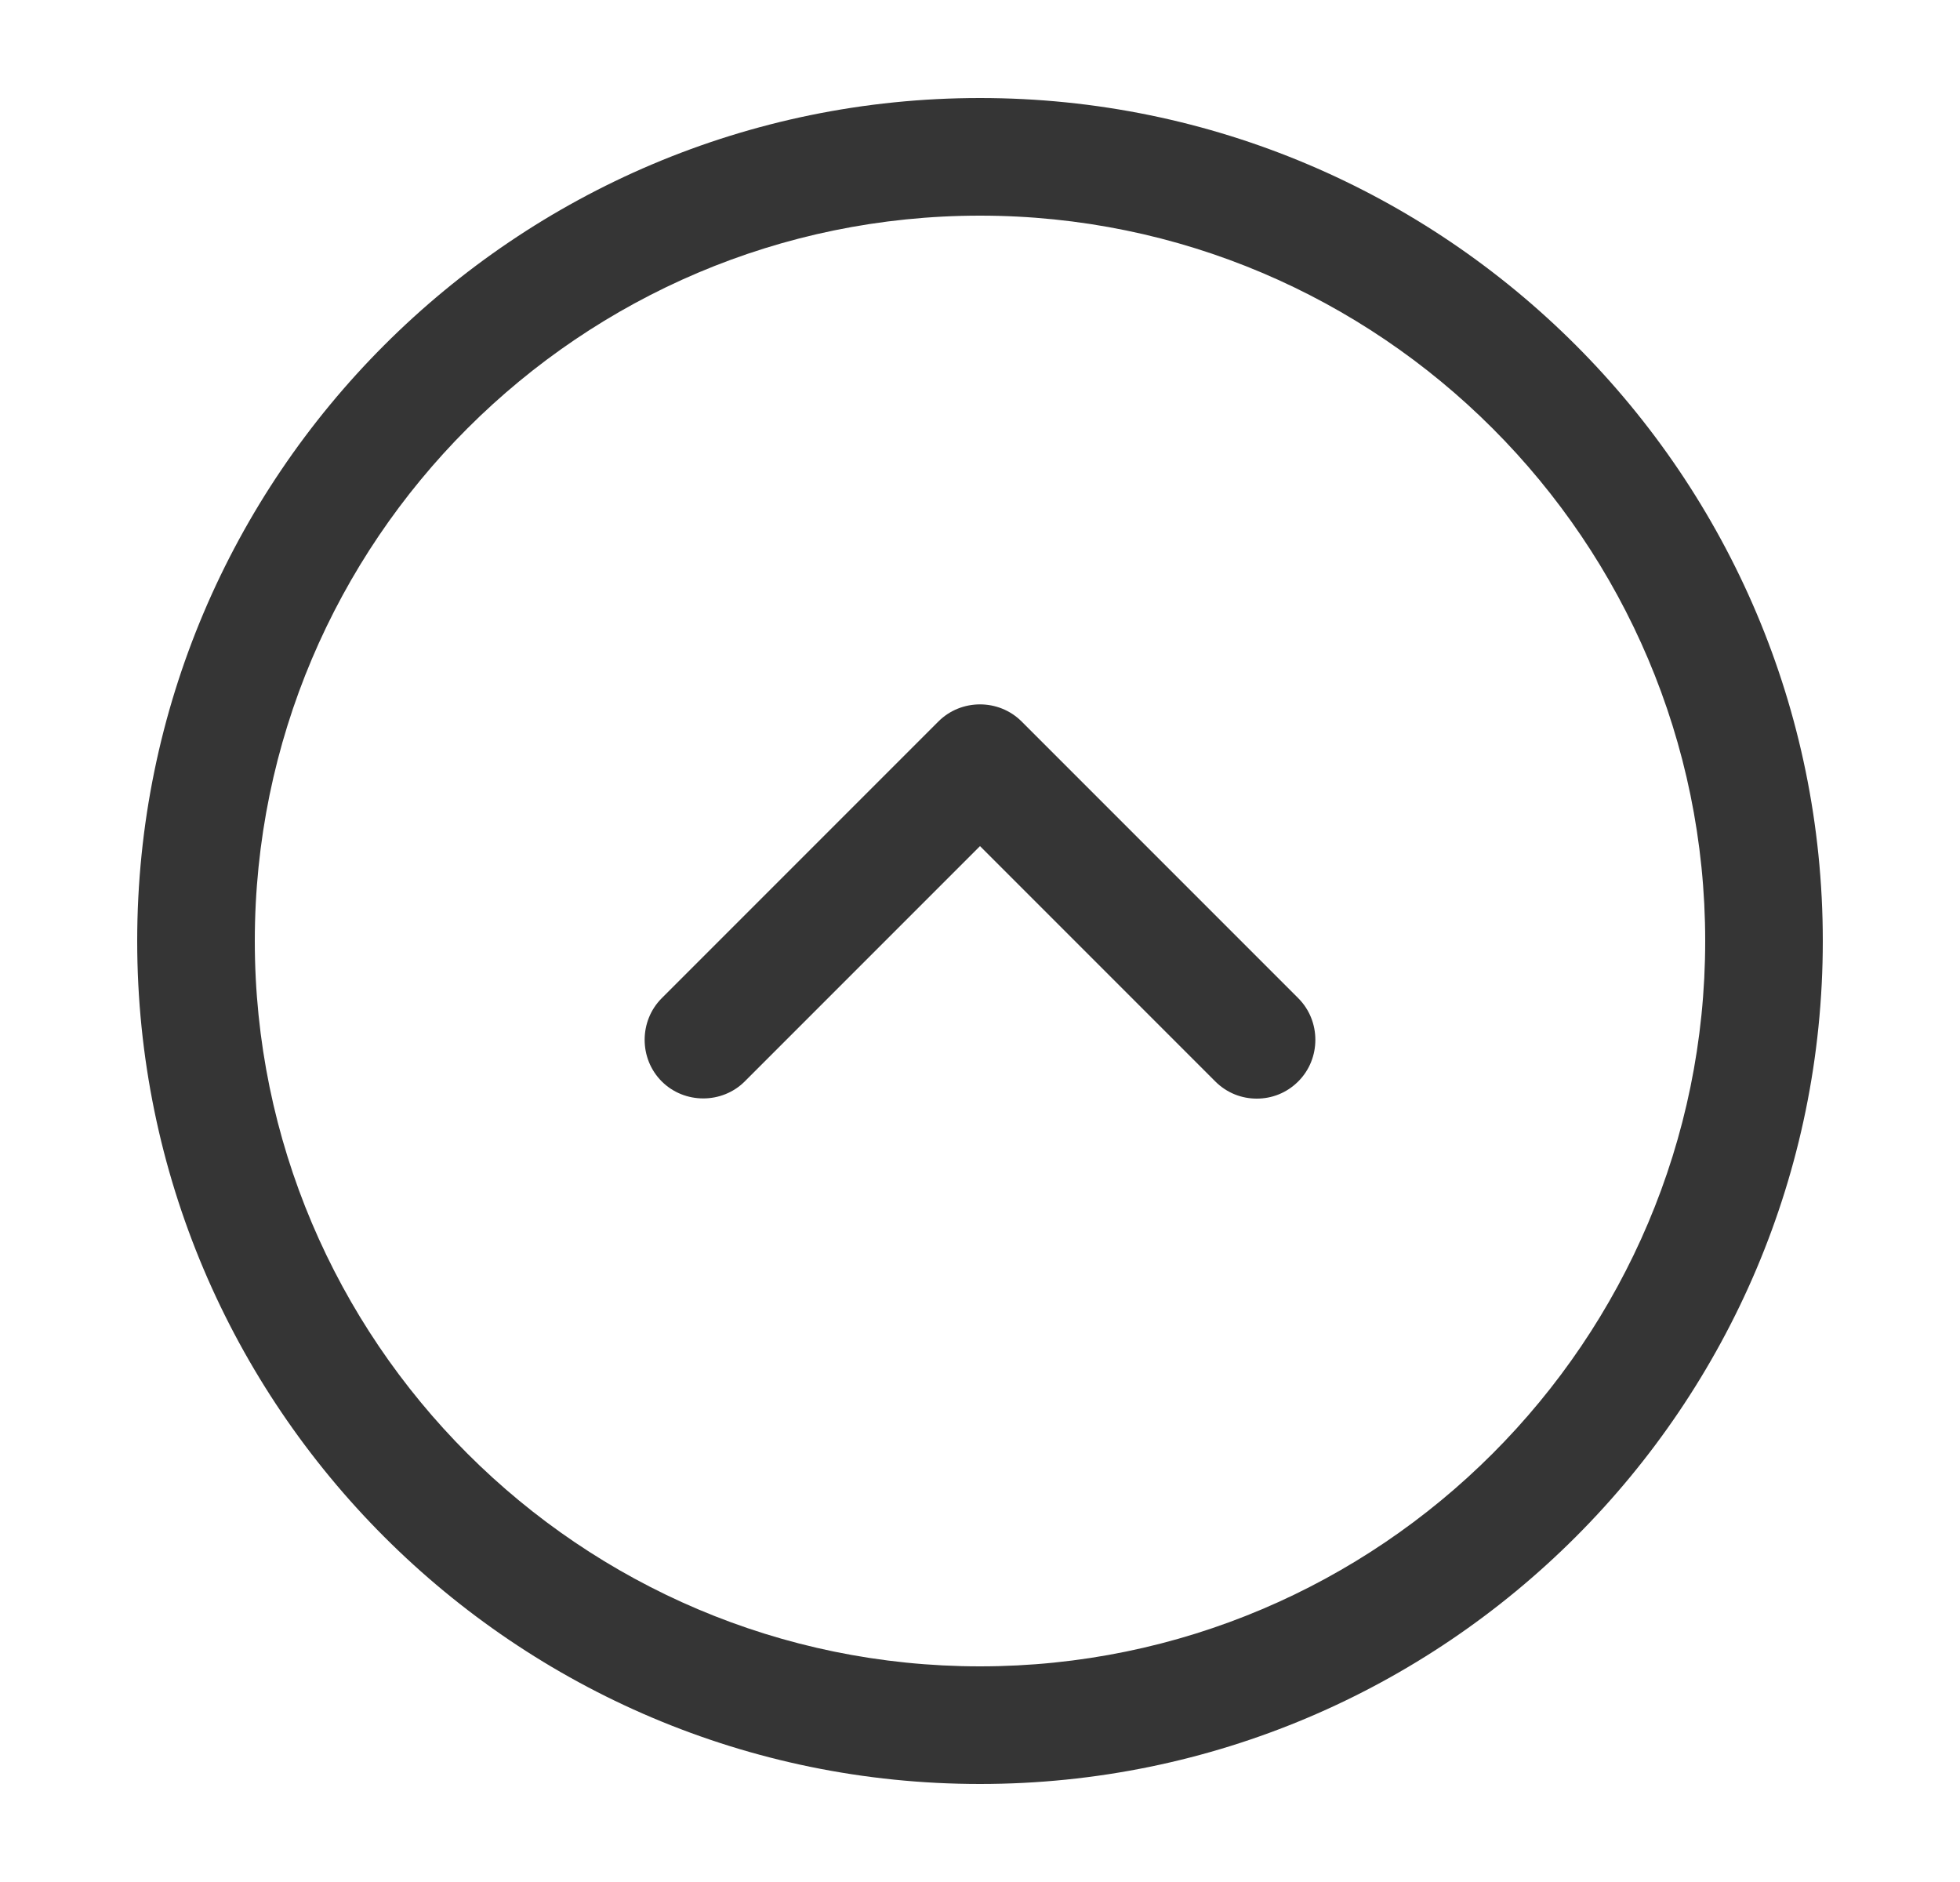 <svg width="25" height="24" viewBox="0 0 25 24" fill="none" xmlns="http://www.w3.org/2000/svg">
<path d="M12.5 22.75C6.57 22.75 1.75 17.93 1.75 12C1.75 6.07 6.57 1.25 12.5 1.25C18.43 1.25 23.25 6.07 23.25 12C23.25 17.93 18.43 22.75 12.5 22.75ZM12.5 2.75C7.4 2.75 3.25 6.9 3.25 12C3.25 17.1 7.4 21.25 12.5 21.25C17.6 21.25 21.75 17.1 21.75 12C21.75 6.9 17.6 2.75 12.5 2.75Z" fill="#353535"/>
<path d="M16.03 14.01C15.84 14.01 15.65 13.94 15.5 13.79L12.5 10.79L9.5 13.79C9.21 14.08 8.73 14.08 8.44 13.79C8.15 13.5 8.15 13.02 8.44 12.73L11.97 9.2C12.26 8.91 12.74 8.91 13.03 9.2L16.56 12.73C16.85 13.02 16.85 13.5 16.56 13.79C16.41 13.94 16.22 14.01 16.03 14.01Z" fill="#353535"/>
</svg>
